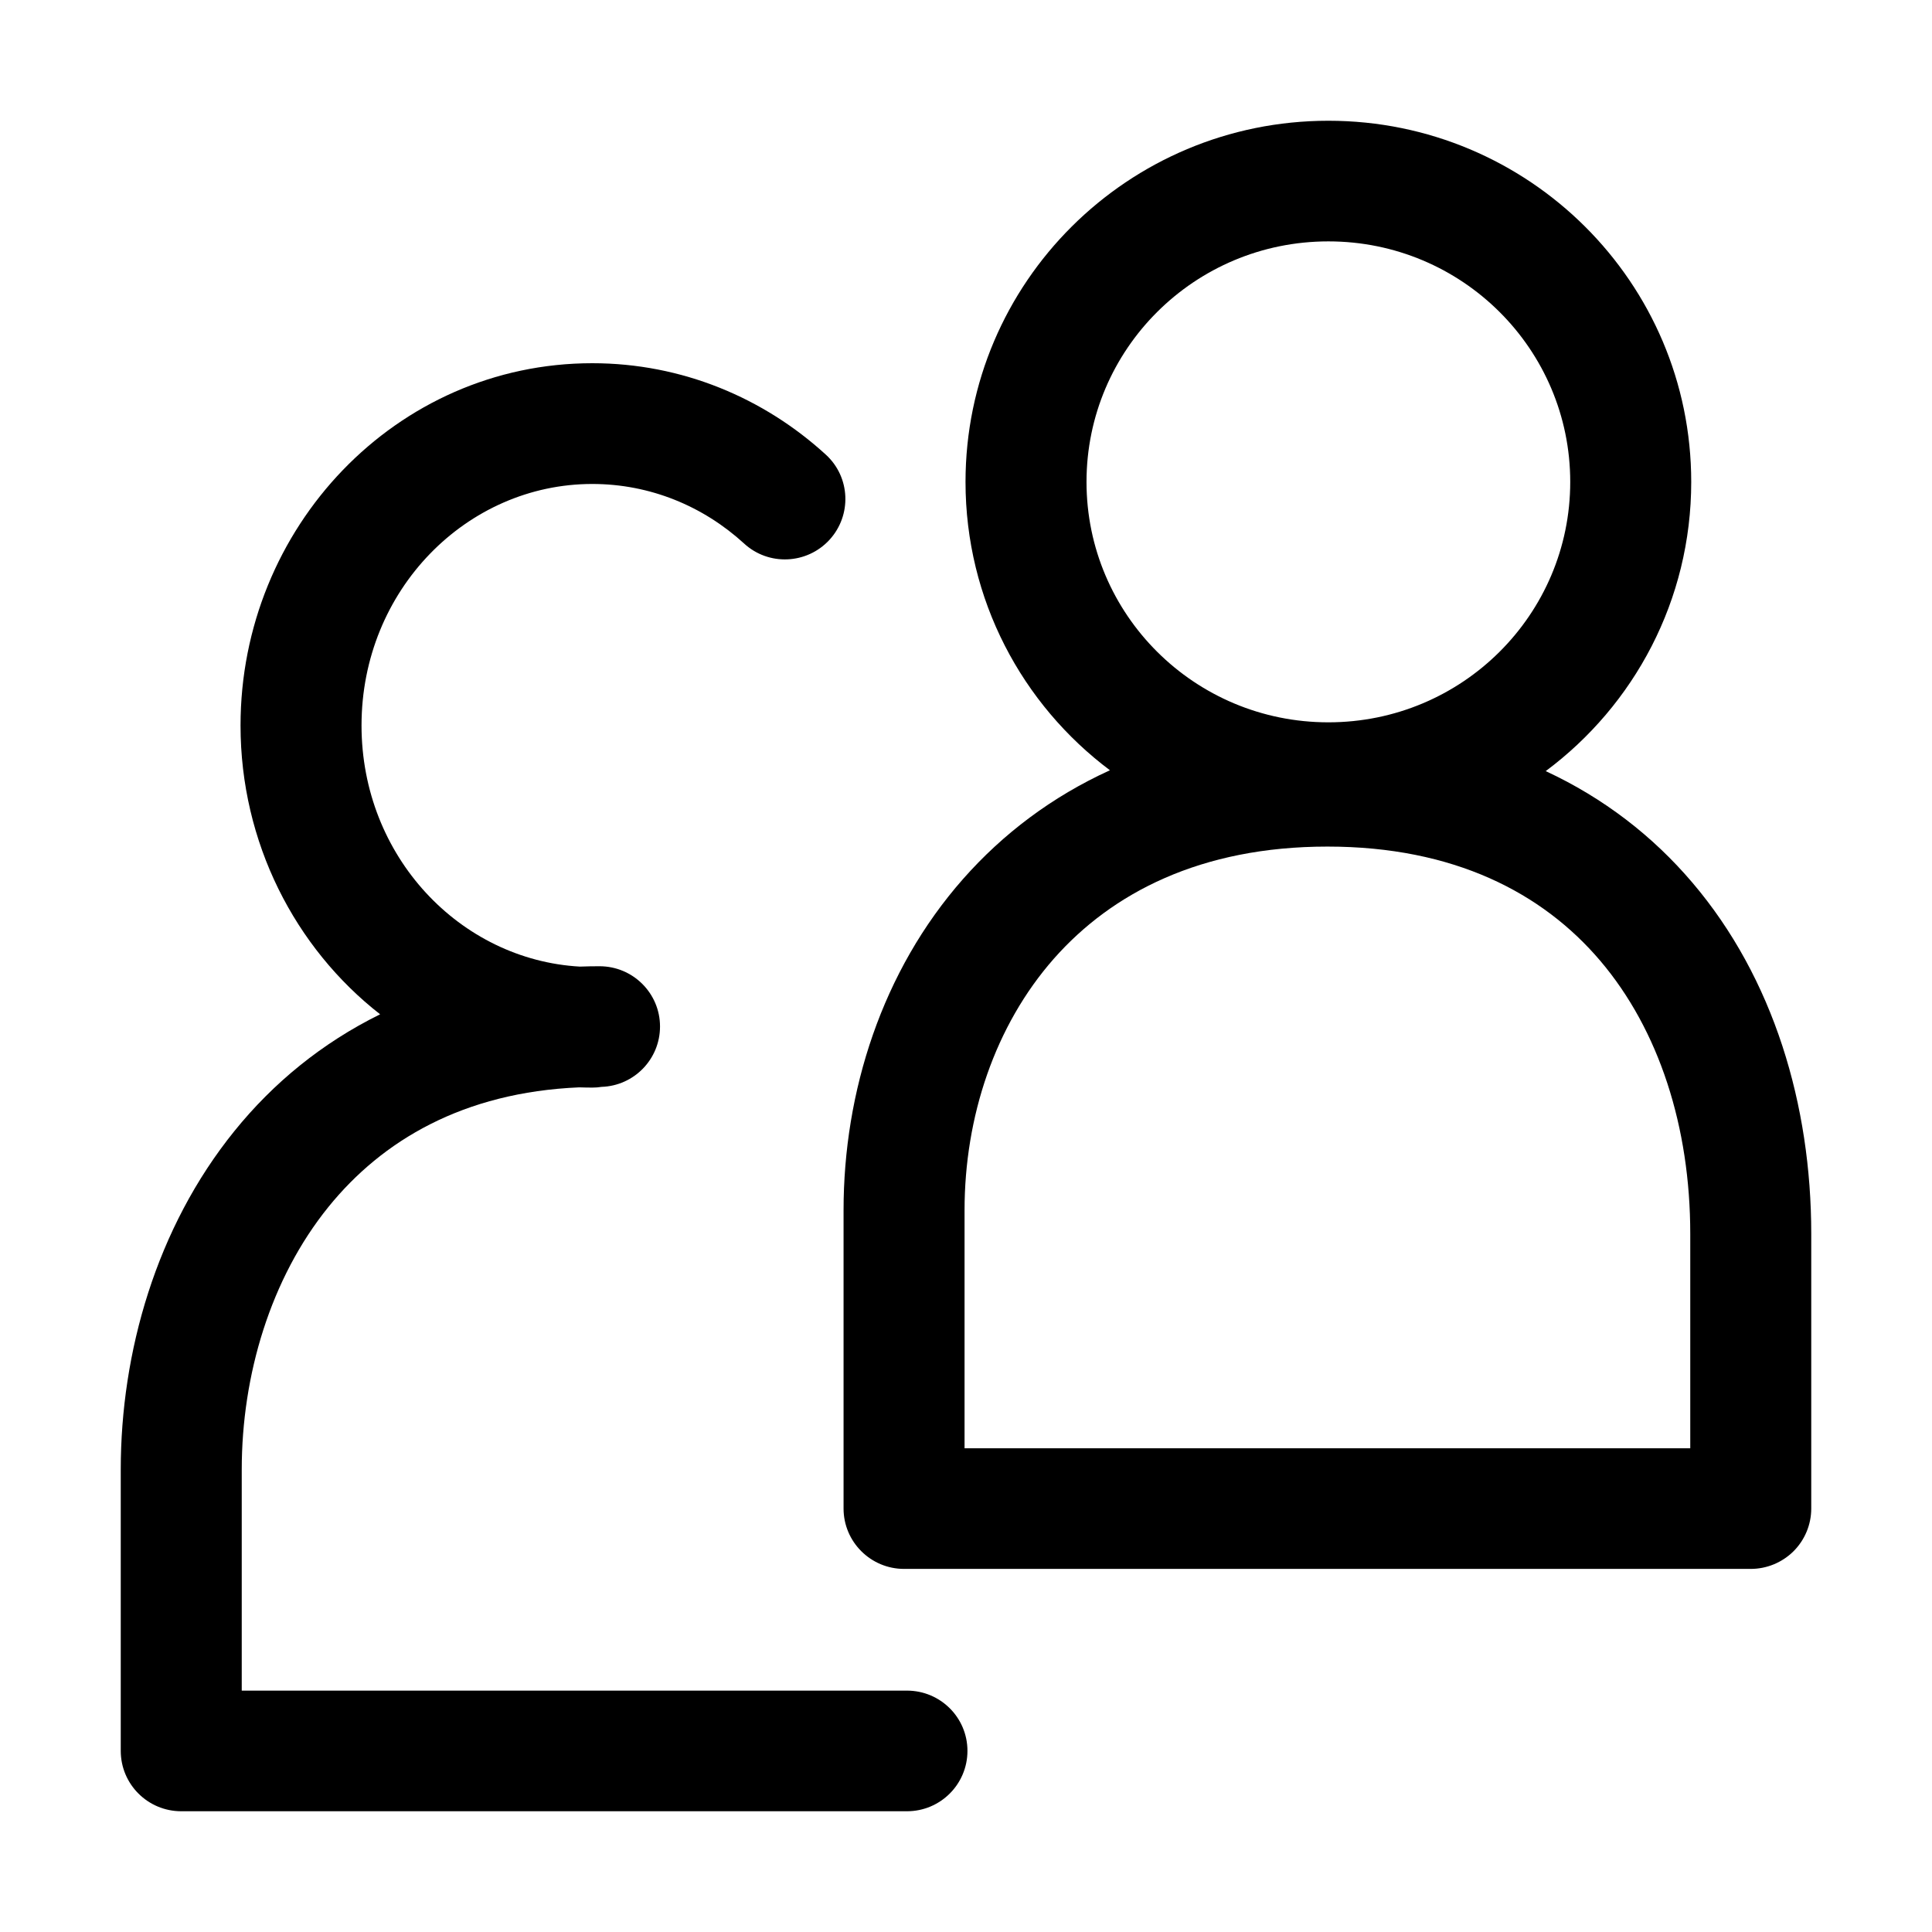 <svg width="16" height="16" viewBox="0 0 16 16" fill="none" xmlns="http://www.w3.org/2000/svg">
<path fill-rule="evenodd" clip-rule="evenodd" d="M14.006 3.991C14.006 4.971 13.533 5.841 12.801 6.386C13.281 6.609 13.688 6.924 14.016 7.31C14.689 8.101 15 9.151 15 10.218L15 12.493C15 12.626 14.947 12.753 14.853 12.847C14.759 12.94 14.632 12.993 14.499 12.993H7.487C7.211 12.993 6.986 12.769 6.986 12.493L6.986 10.023C6.986 9.042 7.304 8.041 7.976 7.279C8.305 6.906 8.711 6.598 9.192 6.379C8.465 5.834 7.996 4.967 7.996 3.991C7.996 2.339 9.341 1 11.001 1C12.661 1 14.006 2.339 14.006 3.991ZM11.001 5.982C12.11 5.982 13.004 5.089 13.004 3.991C13.004 2.893 12.11 1.999 11.001 1.999C9.892 1.999 8.998 2.893 8.998 3.991C8.998 5.089 9.892 5.982 11.001 5.982ZM7.988 10.023L7.988 11.994H13.998L13.998 10.218C13.998 9.334 13.74 8.53 13.252 7.956C12.774 7.394 12.041 7.011 10.993 7.011C9.944 7.011 9.208 7.395 8.728 7.939C8.24 8.493 7.988 9.248 7.988 10.023Z" fill="black"/>
<path d="M4.905 4.008C3.867 4.008 2.994 4.885 2.994 6.008C2.994 7.093 3.81 7.949 4.802 8.005C4.856 8.003 4.91 8.002 4.965 8.002C5.242 8.002 5.466 8.226 5.466 8.501C5.466 8.772 5.251 8.992 4.982 9.001C4.957 9.005 4.931 9.007 4.905 9.007C4.869 9.007 4.833 9.006 4.797 9.005C3.835 9.046 3.165 9.446 2.721 9.994C2.24 10.588 2.002 11.389 2.002 12.17V14.001H7.511C7.788 14.001 8.012 14.224 8.012 14.5C8.012 14.776 7.788 15 7.511 15H1.501C1.224 15 1 14.776 1 14.5V12.17C1 11.203 1.292 10.169 1.942 9.366C2.262 8.97 2.665 8.638 3.148 8.4C2.443 7.85 1.992 6.977 1.992 6.008C1.992 4.369 3.279 3.008 4.905 3.008C5.649 3.008 6.326 3.296 6.839 3.765C7.043 3.951 7.056 4.267 6.869 4.471C6.682 4.674 6.365 4.688 6.162 4.501C5.824 4.192 5.384 4.008 4.905 4.008Z" fill="black"/>
</svg>
